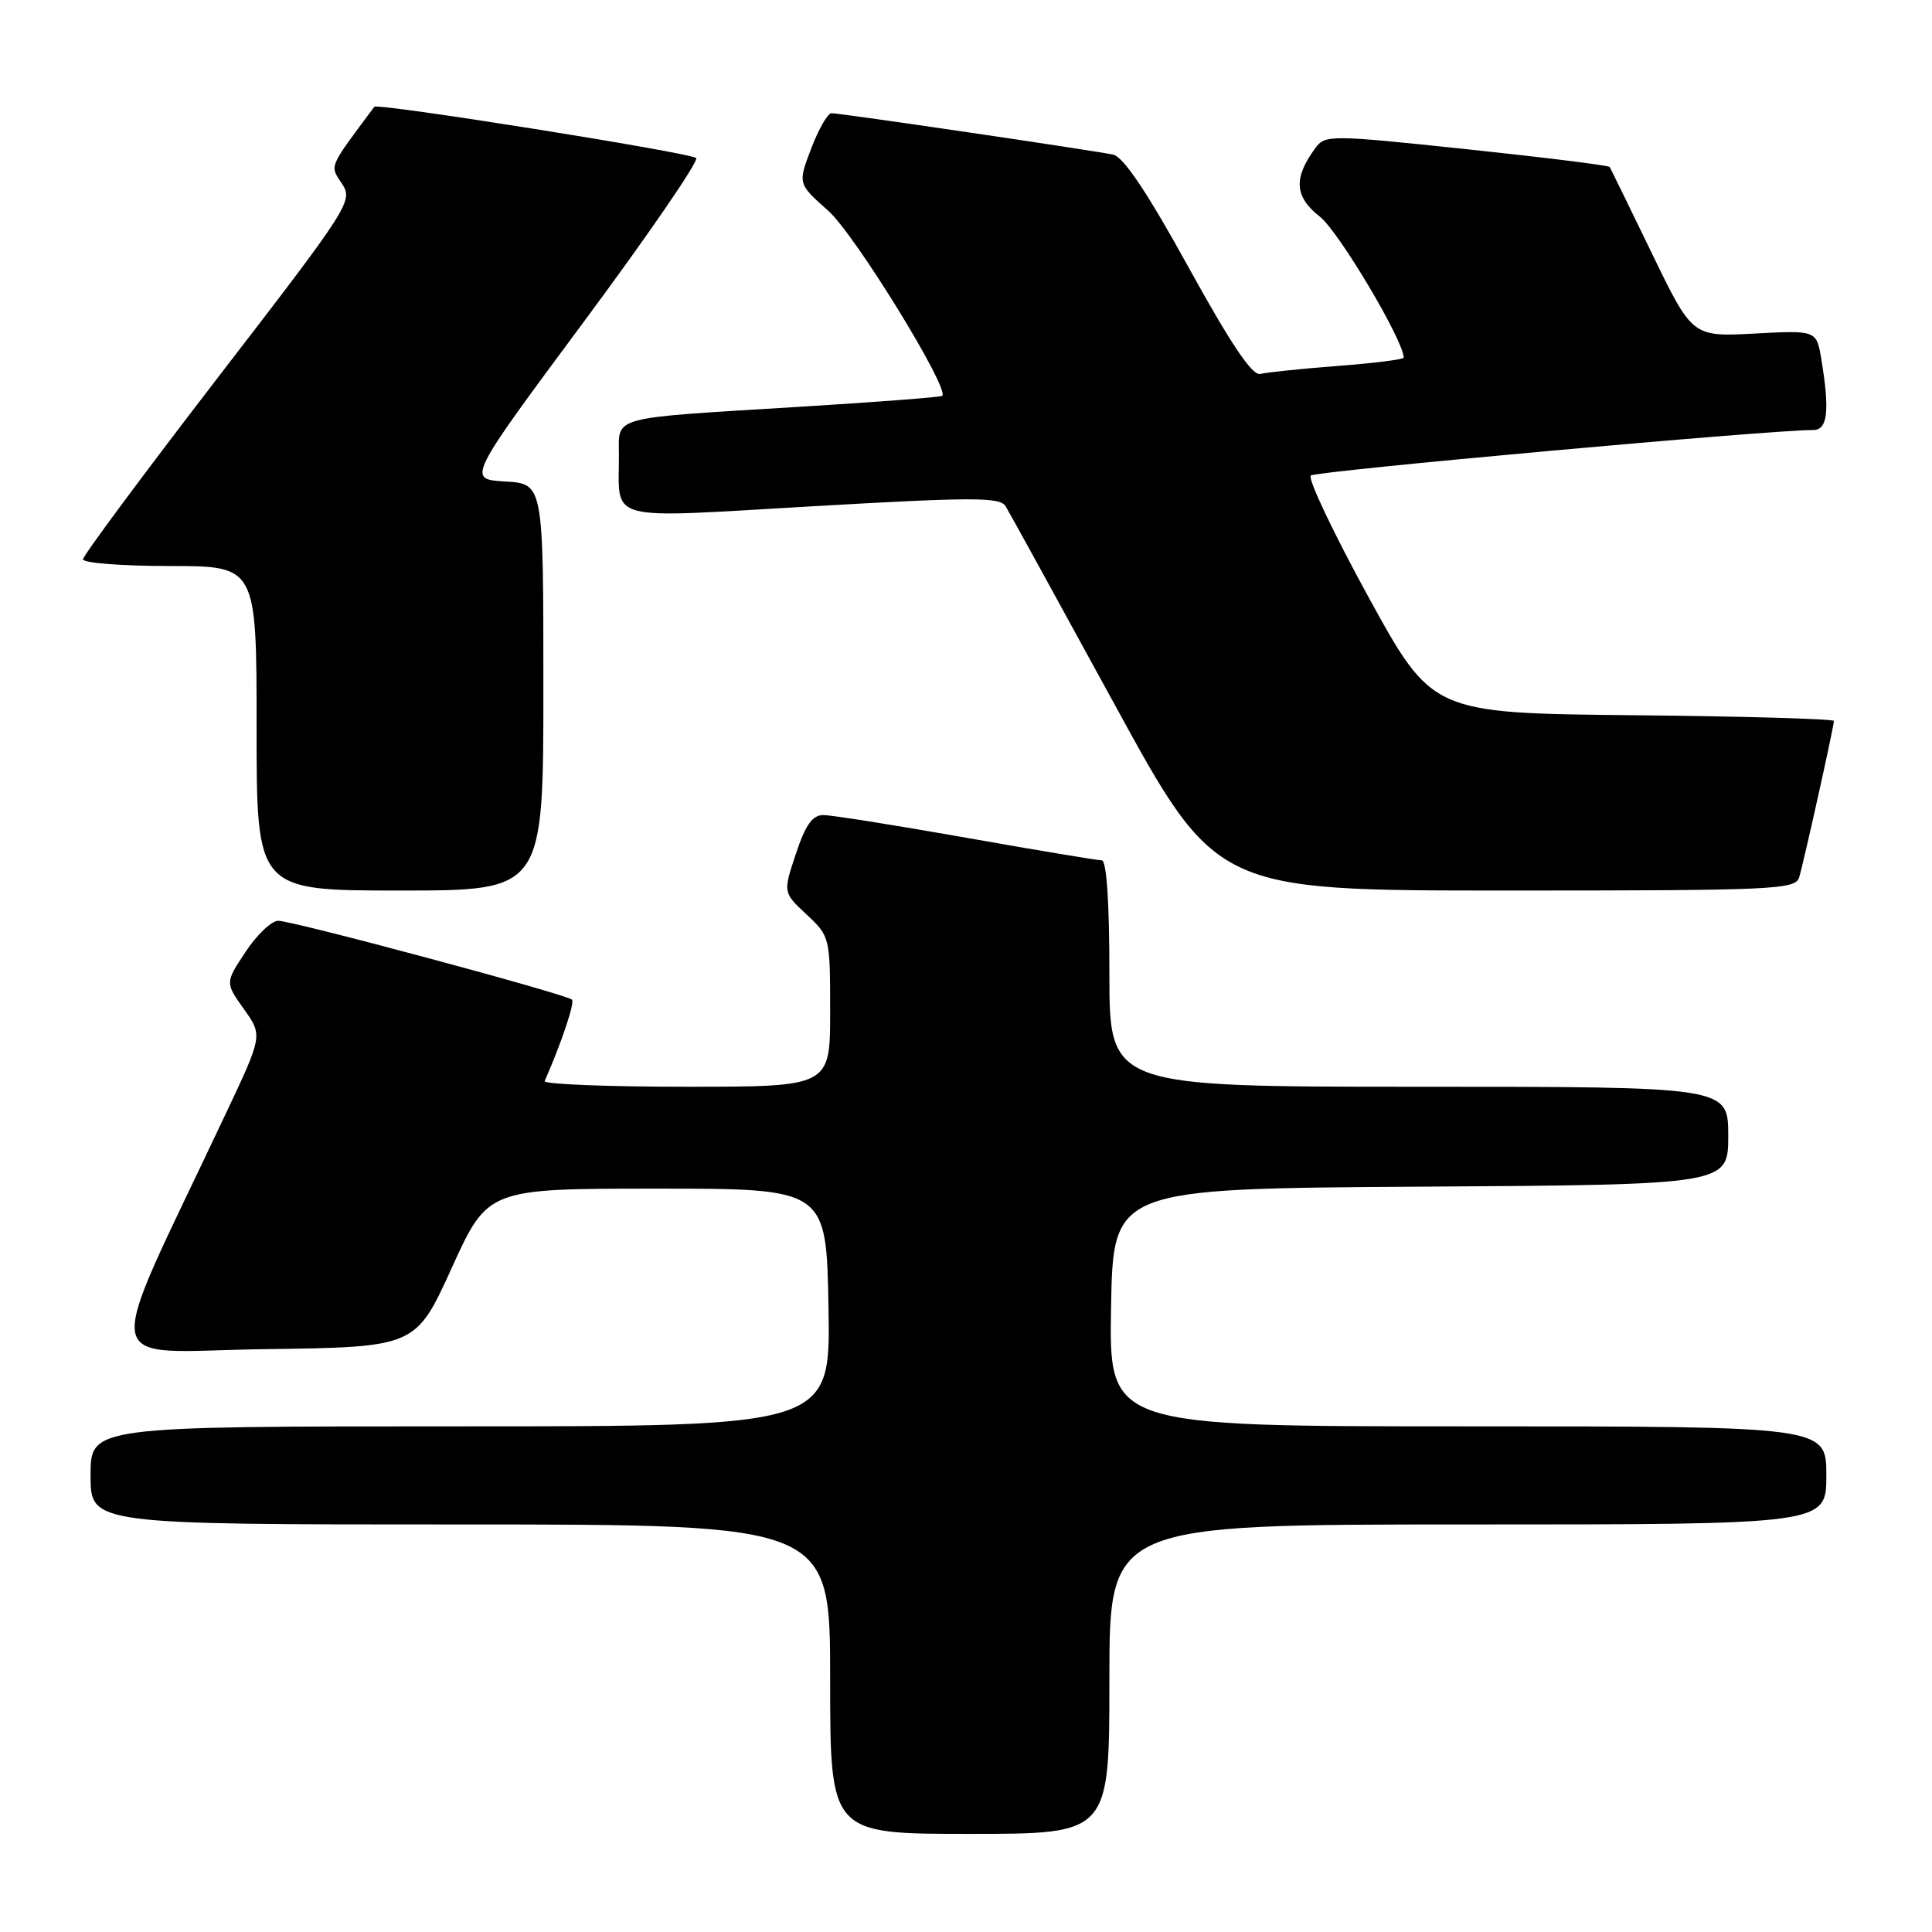 <?xml version="1.0" encoding="UTF-8" standalone="no"?>
<!DOCTYPE svg PUBLIC "-//W3C//DTD SVG 1.1//EN" "http://www.w3.org/Graphics/SVG/1.1/DTD/svg11.dtd" >
<svg xmlns="http://www.w3.org/2000/svg" xmlns:xlink="http://www.w3.org/1999/xlink" version="1.1" viewBox="0 0 256 256">
 <g >
 <path fill="currentColor"
d=" M 147.00 222.50 C 147.00 202.00 147.00 202.00 194.50 202.00 C 242.00 202.00 242.00 202.00 242.00 195.50 C 242.00 189.00 242.00 189.00 194.47 189.00 C 146.95 189.00 146.95 189.00 147.22 173.25 C 147.50 157.50 147.50 157.50 188.25 157.24 C 229.00 156.98 229.00 156.98 229.00 150.49 C 229.00 144.00 229.00 144.00 188.00 144.00 C 147.00 144.00 147.00 144.00 147.00 129.00 C 147.00 119.46 146.63 114.00 145.98 114.00 C 145.42 114.00 137.33 112.65 128.00 111.00 C 118.67 109.35 110.17 108.00 109.10 108.00 C 107.65 108.00 106.73 109.30 105.46 113.13 C 103.75 118.26 103.75 118.26 106.88 121.18 C 109.97 124.07 110.00 124.20 110.00 134.05 C 110.00 144.00 110.00 144.00 90.92 144.00 C 80.42 144.00 71.98 143.66 72.17 143.25 C 74.38 138.23 76.19 132.85 75.79 132.46 C 75.08 131.75 38.85 122.02 36.88 122.01 C 35.99 122.00 34.04 123.85 32.55 126.11 C 29.83 130.21 29.83 130.21 32.32 133.71 C 34.81 137.21 34.81 137.21 29.90 147.60 C 13.33 182.74 12.72 179.07 35.08 178.77 C 55.08 178.50 55.08 178.50 59.86 168.00 C 64.64 157.50 64.64 157.50 87.07 157.50 C 109.50 157.50 109.50 157.50 109.78 173.25 C 110.05 189.00 110.05 189.00 61.03 189.00 C 12.00 189.00 12.00 189.00 12.00 195.50 C 12.00 202.00 12.00 202.00 61.00 202.00 C 110.00 202.00 110.00 202.00 110.00 222.50 C 110.00 243.00 110.00 243.00 128.50 243.00 C 147.00 243.00 147.00 243.00 147.00 222.50 Z  M 72.00 91.05 C 72.00 64.10 72.00 64.10 66.94 63.80 C 61.88 63.50 61.88 63.50 77.43 42.54 C 85.98 31.01 92.65 21.29 92.24 20.94 C 91.40 20.21 50.00 13.62 49.60 14.15 C 43.46 22.39 43.68 21.86 45.31 24.34 C 46.81 26.63 46.38 27.30 28.92 49.96 C 19.07 62.76 11.00 73.63 11.00 74.11 C 11.00 74.60 16.18 75.00 22.50 75.00 C 34.00 75.00 34.00 75.00 34.00 96.50 C 34.00 118.00 34.00 118.00 53.00 118.00 C 72.00 118.00 72.00 118.00 72.00 91.05 Z  M 238.40 116.25 C 239.01 114.23 243.00 96.27 243.00 95.53 C 243.00 95.26 231.03 94.91 216.39 94.77 C 189.78 94.50 189.78 94.50 181.33 79.11 C 176.69 70.64 173.25 63.40 173.69 63.01 C 174.37 62.41 234.86 56.94 240.25 56.98 C 242.17 57.00 242.47 54.46 241.34 47.63 C 240.70 43.76 240.70 43.76 232.47 44.20 C 224.24 44.63 224.24 44.63 218.88 33.56 C 215.93 27.48 213.42 22.33 213.30 22.13 C 213.18 21.92 204.66 20.86 194.35 19.77 C 176.13 17.85 175.59 17.85 174.27 19.65 C 171.36 23.62 171.53 26.08 174.90 28.72 C 177.39 30.67 186.00 45.15 186.00 47.39 C 186.00 47.63 182.06 48.12 177.25 48.49 C 172.44 48.86 167.82 49.34 167.00 49.55 C 165.95 49.83 163.12 45.63 157.50 35.44 C 152.04 25.52 148.87 20.79 147.50 20.49 C 144.93 19.94 111.38 15.00 110.18 15.00 C 109.68 15.00 108.47 17.10 107.49 19.67 C 105.71 24.34 105.71 24.34 109.74 27.92 C 113.26 31.03 125.87 51.53 124.85 52.45 C 124.66 52.63 115.95 53.29 105.50 53.93 C 80.64 55.45 82.00 55.09 82.01 60.27 C 82.04 69.29 79.78 68.69 107.74 67.08 C 129.01 65.86 132.50 65.86 133.25 67.08 C 133.73 67.86 140.20 79.64 147.64 93.25 C 161.16 118.00 161.16 118.00 199.51 118.00 C 235.17 118.00 237.90 117.88 238.40 116.25 Z "/>
</g>
</svg>